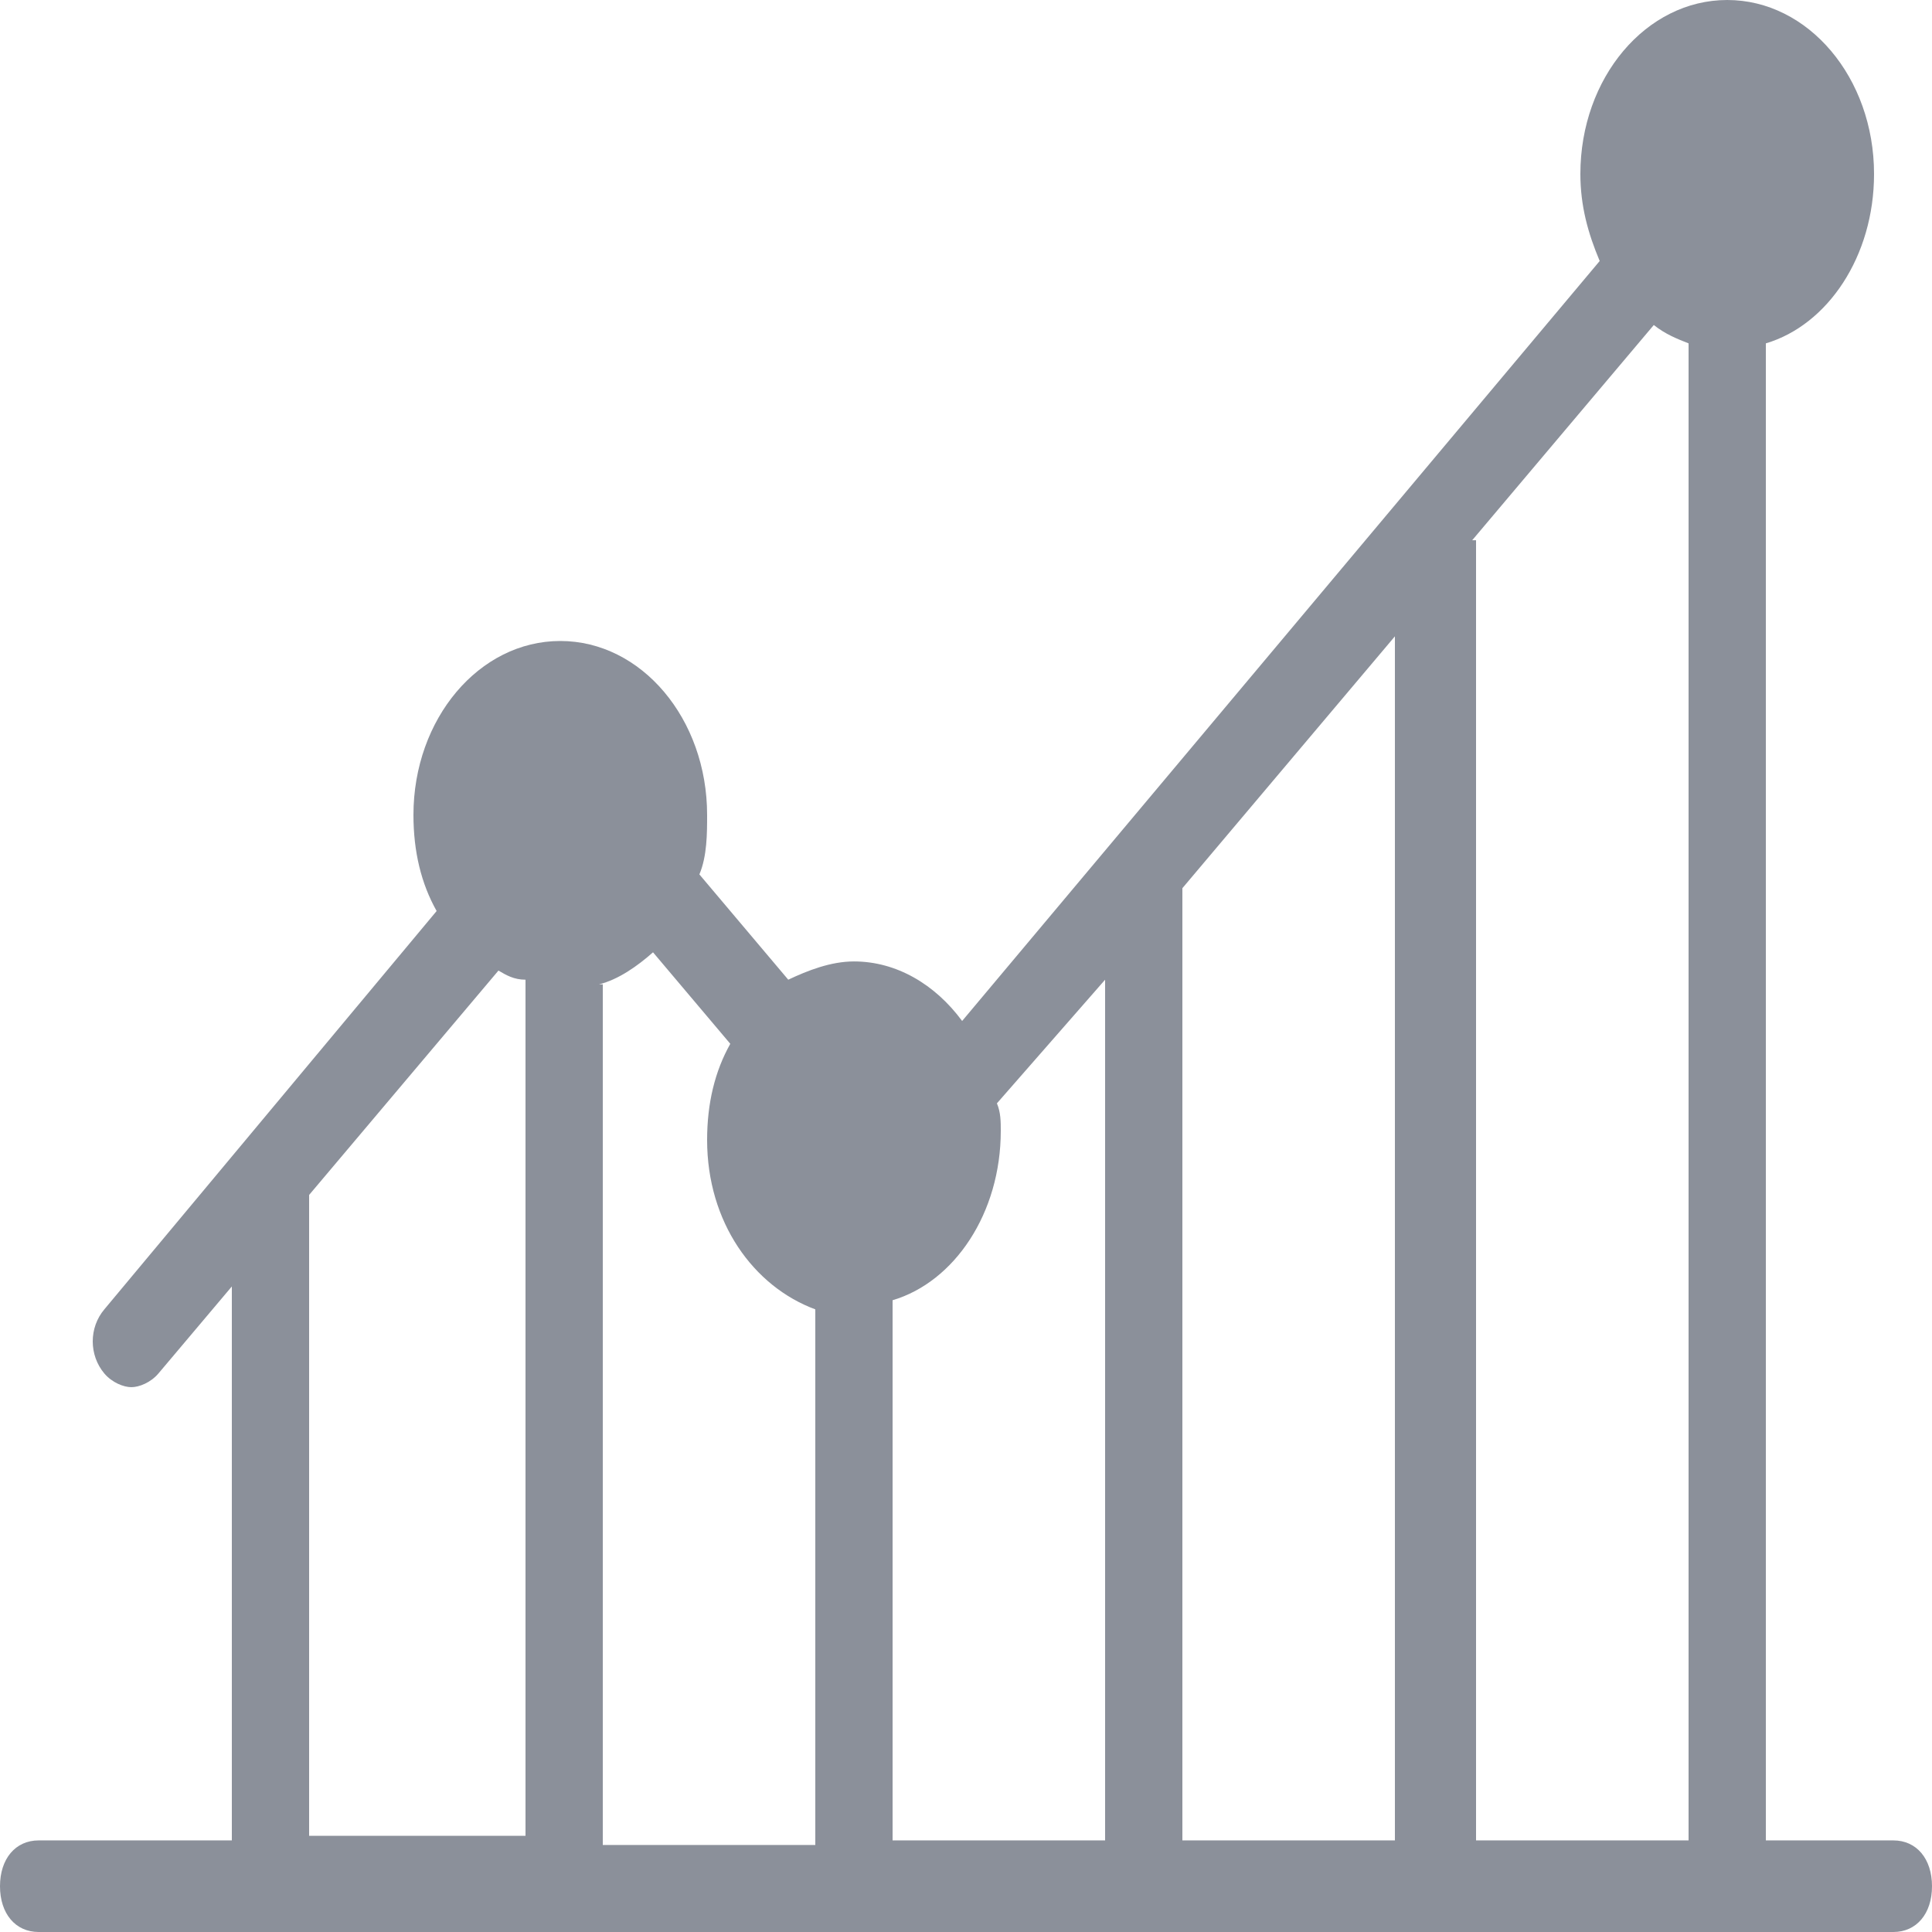 <svg width="22" height="22" viewBox="0 0 22 22" fill="none" xmlns="http://www.w3.org/2000/svg">
<path d="M21.56 20.957H20.108V3.91C20.812 3.701 21.34 2.919 21.34 1.981C21.34 0.886 20.592 0 19.668 0C18.744 0 17.996 0.886 17.996 1.981C17.996 2.346 18.084 2.659 18.216 2.972L10.956 11.626C10.648 11.209 10.208 10.948 9.724 10.948C9.46 10.948 9.196 11.052 8.976 11.156L7.964 9.957C8.052 9.749 8.052 9.488 8.052 9.28C8.052 8.185 7.304 7.299 6.38 7.299C5.456 7.299 4.708 8.185 4.708 9.28C4.708 9.697 4.796 10.062 4.972 10.374L1.188 14.91C1.012 15.118 1.012 15.431 1.188 15.64C1.276 15.744 1.408 15.796 1.496 15.796C1.584 15.796 1.716 15.744 1.804 15.64L2.64 14.649V20.957H0.44C0.176 20.957 0 21.166 0 21.479C0 21.791 0.176 22 0.44 22H21.56C21.824 22 22 21.791 22 21.479C22 21.166 21.824 20.957 21.56 20.957ZM16.764 6.152L18.832 3.701C18.964 3.806 19.096 3.858 19.228 3.91V20.957H16.808V6.152H16.764ZM15.884 20.957H13.464V10.114L15.884 7.246V20.957ZM12.584 11.156V20.957H10.164V14.806C10.868 14.597 11.396 13.815 11.396 12.877C11.396 12.773 11.396 12.668 11.352 12.564L12.584 11.156ZM6.82 11.209C7.04 11.156 7.26 11 7.436 10.844L8.316 11.886C8.14 12.199 8.052 12.564 8.052 12.981C8.052 13.919 8.58 14.649 9.284 14.91V21.009H6.864V11.209H6.82ZM3.52 13.607L5.676 11.052C5.764 11.104 5.852 11.156 5.984 11.156V20.905H3.52V13.607Z" fill="#8B909A"/>
</svg>
